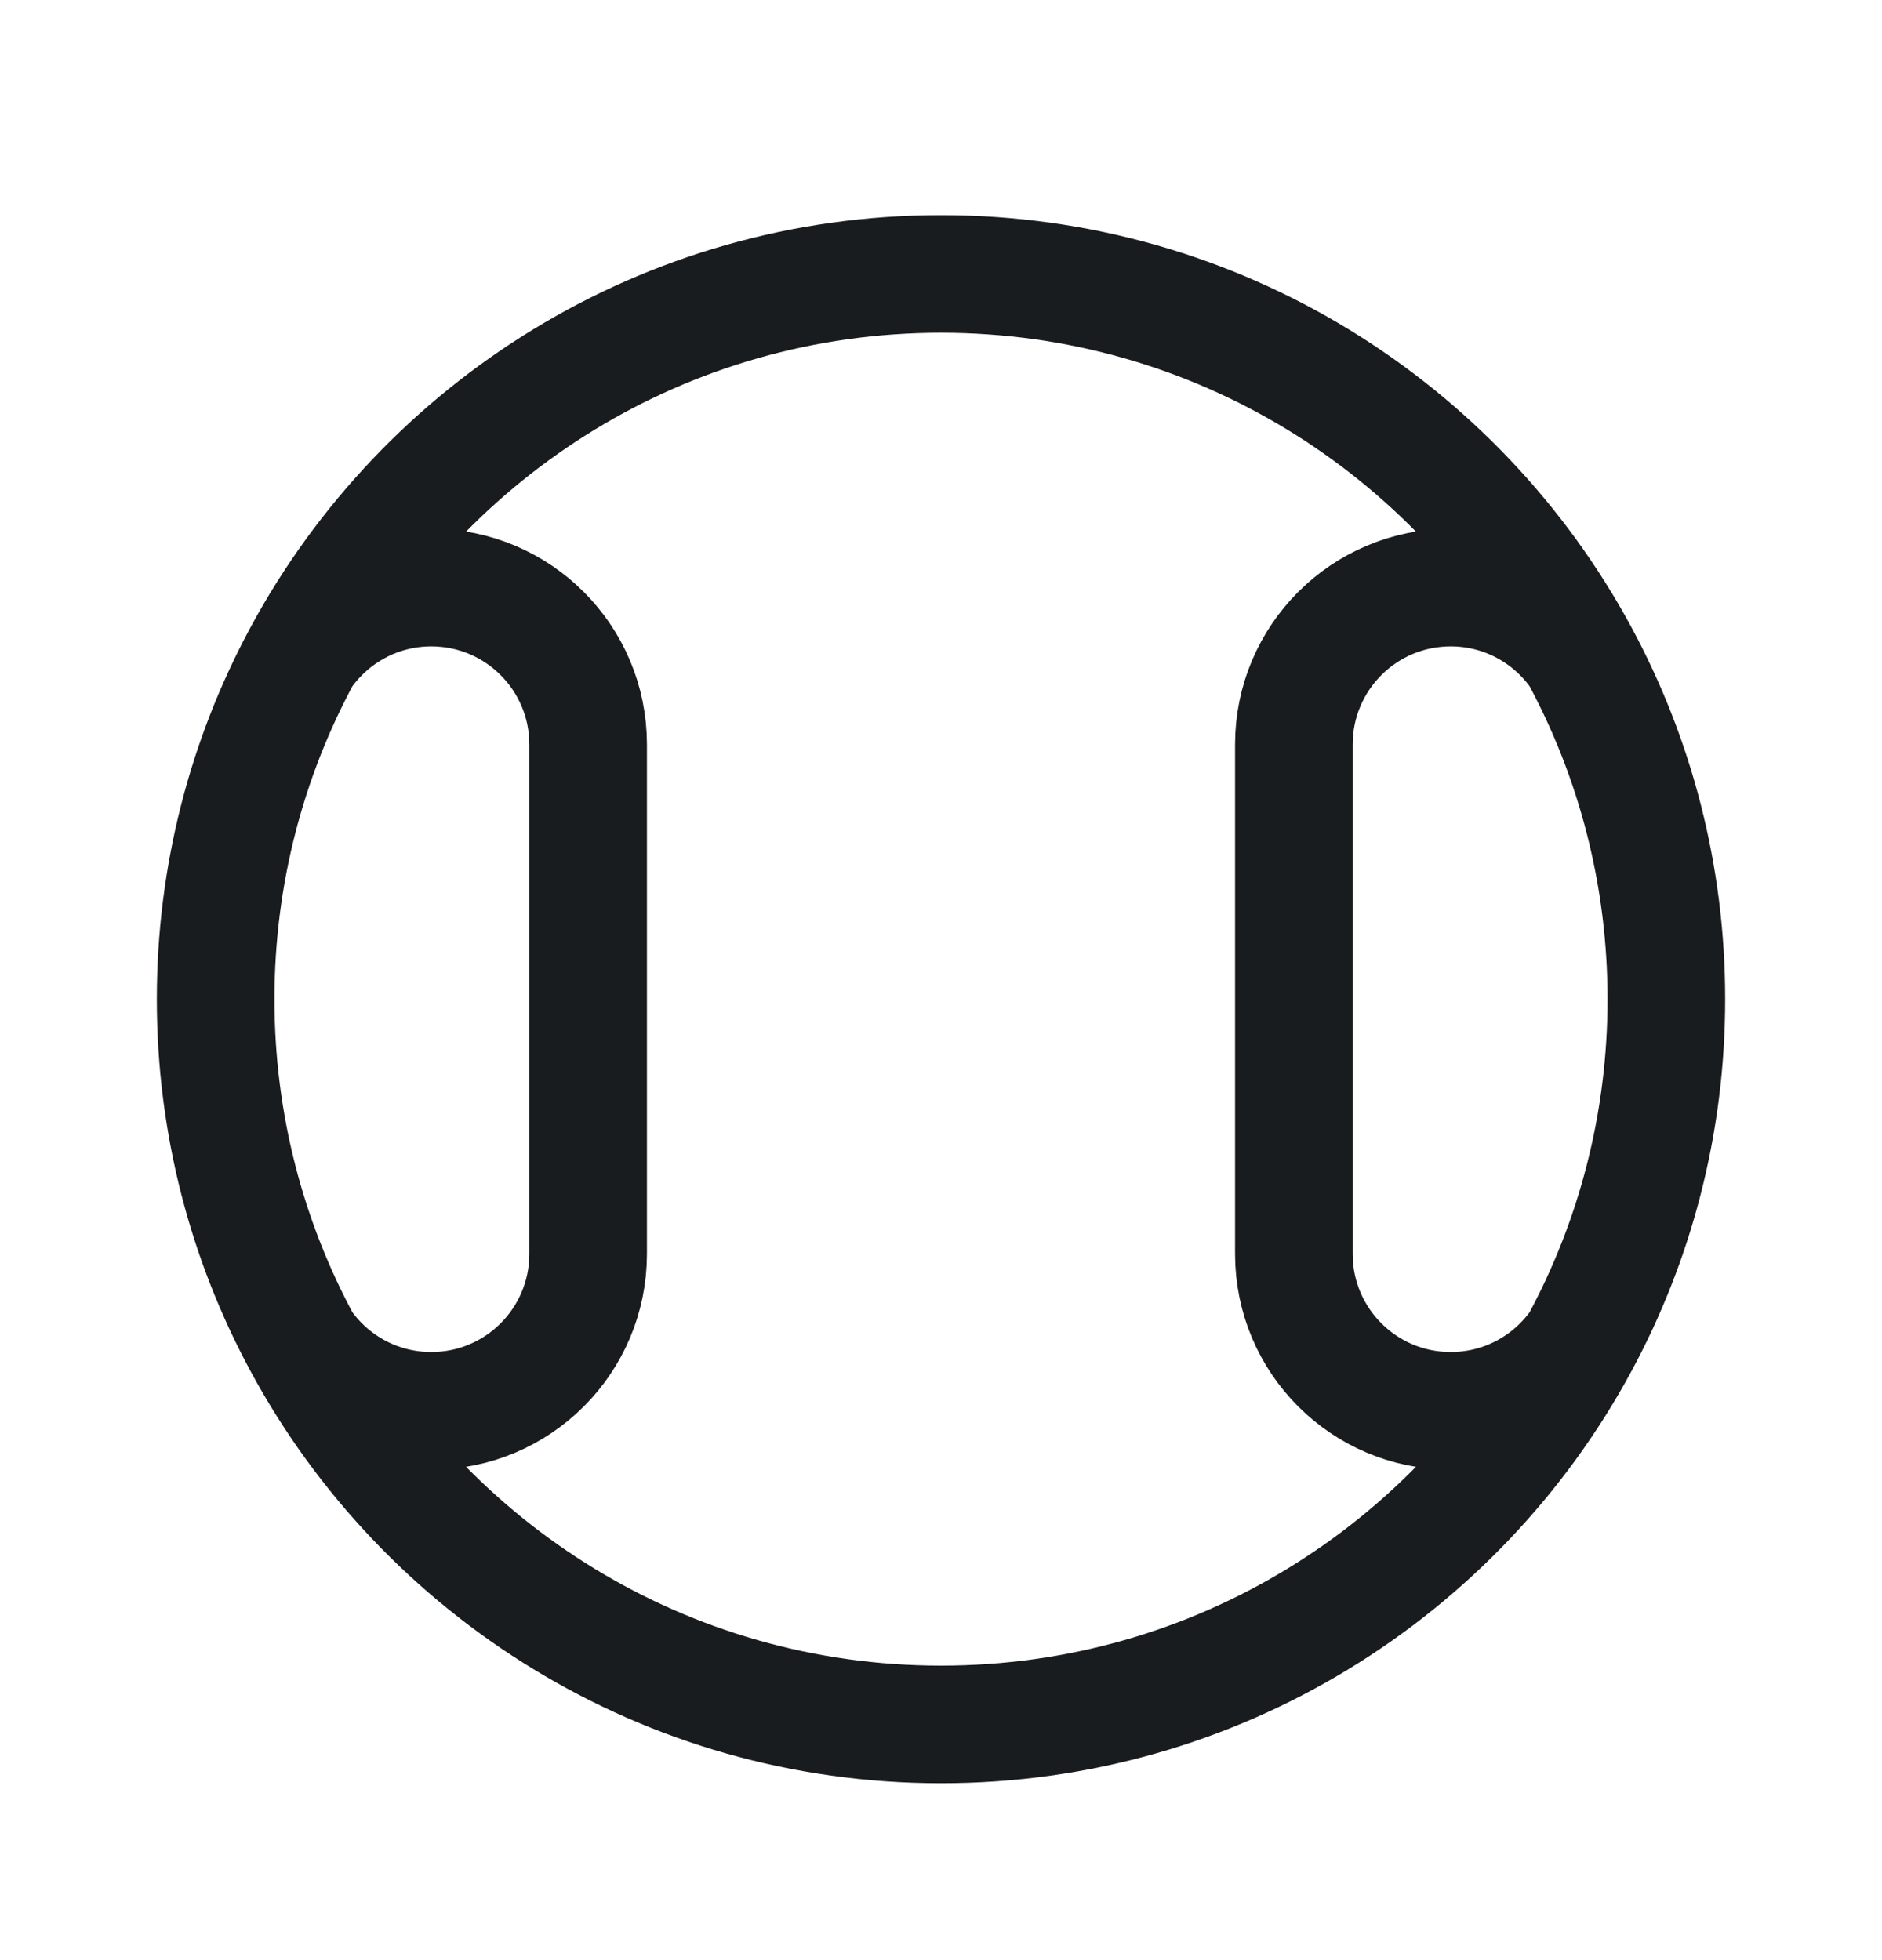 <svg width="24" height="25" viewBox="0 0 24 25" fill="none" xmlns="http://www.w3.org/2000/svg">
<path d="M3.856 17.134C4.217 17.654 4.819 17.994 5.5 17.994C6.605 17.994 7.5 17.099 7.5 15.994V9.494C7.5 8.39 6.605 7.494 5.5 7.494C4.818 7.494 4.216 7.836 3.855 8.357M3.856 17.134C5.419 20.028 8.48 21.994 12 21.994C15.52 21.994 18.581 20.028 20.144 17.134M3.856 17.134C3.15 15.828 2.75 14.333 2.75 12.744C2.75 11.157 3.15 9.663 3.855 8.357M3.855 8.357C5.417 5.462 8.479 3.494 12 3.494C15.521 3.494 18.583 5.462 20.145 8.357M20.144 17.134C19.783 17.654 19.181 17.994 18.5 17.994C17.395 17.994 16.5 17.099 16.5 15.994V9.494C16.5 8.39 17.395 7.494 18.5 7.494C19.182 7.494 19.784 7.836 20.145 8.357M20.144 17.134C20.85 15.828 21.25 14.333 21.25 12.744C21.25 11.157 20.85 9.663 20.145 8.357" stroke="#191C1E" stroke-width="1.5" stroke-linejoin="round"/>
</svg>
